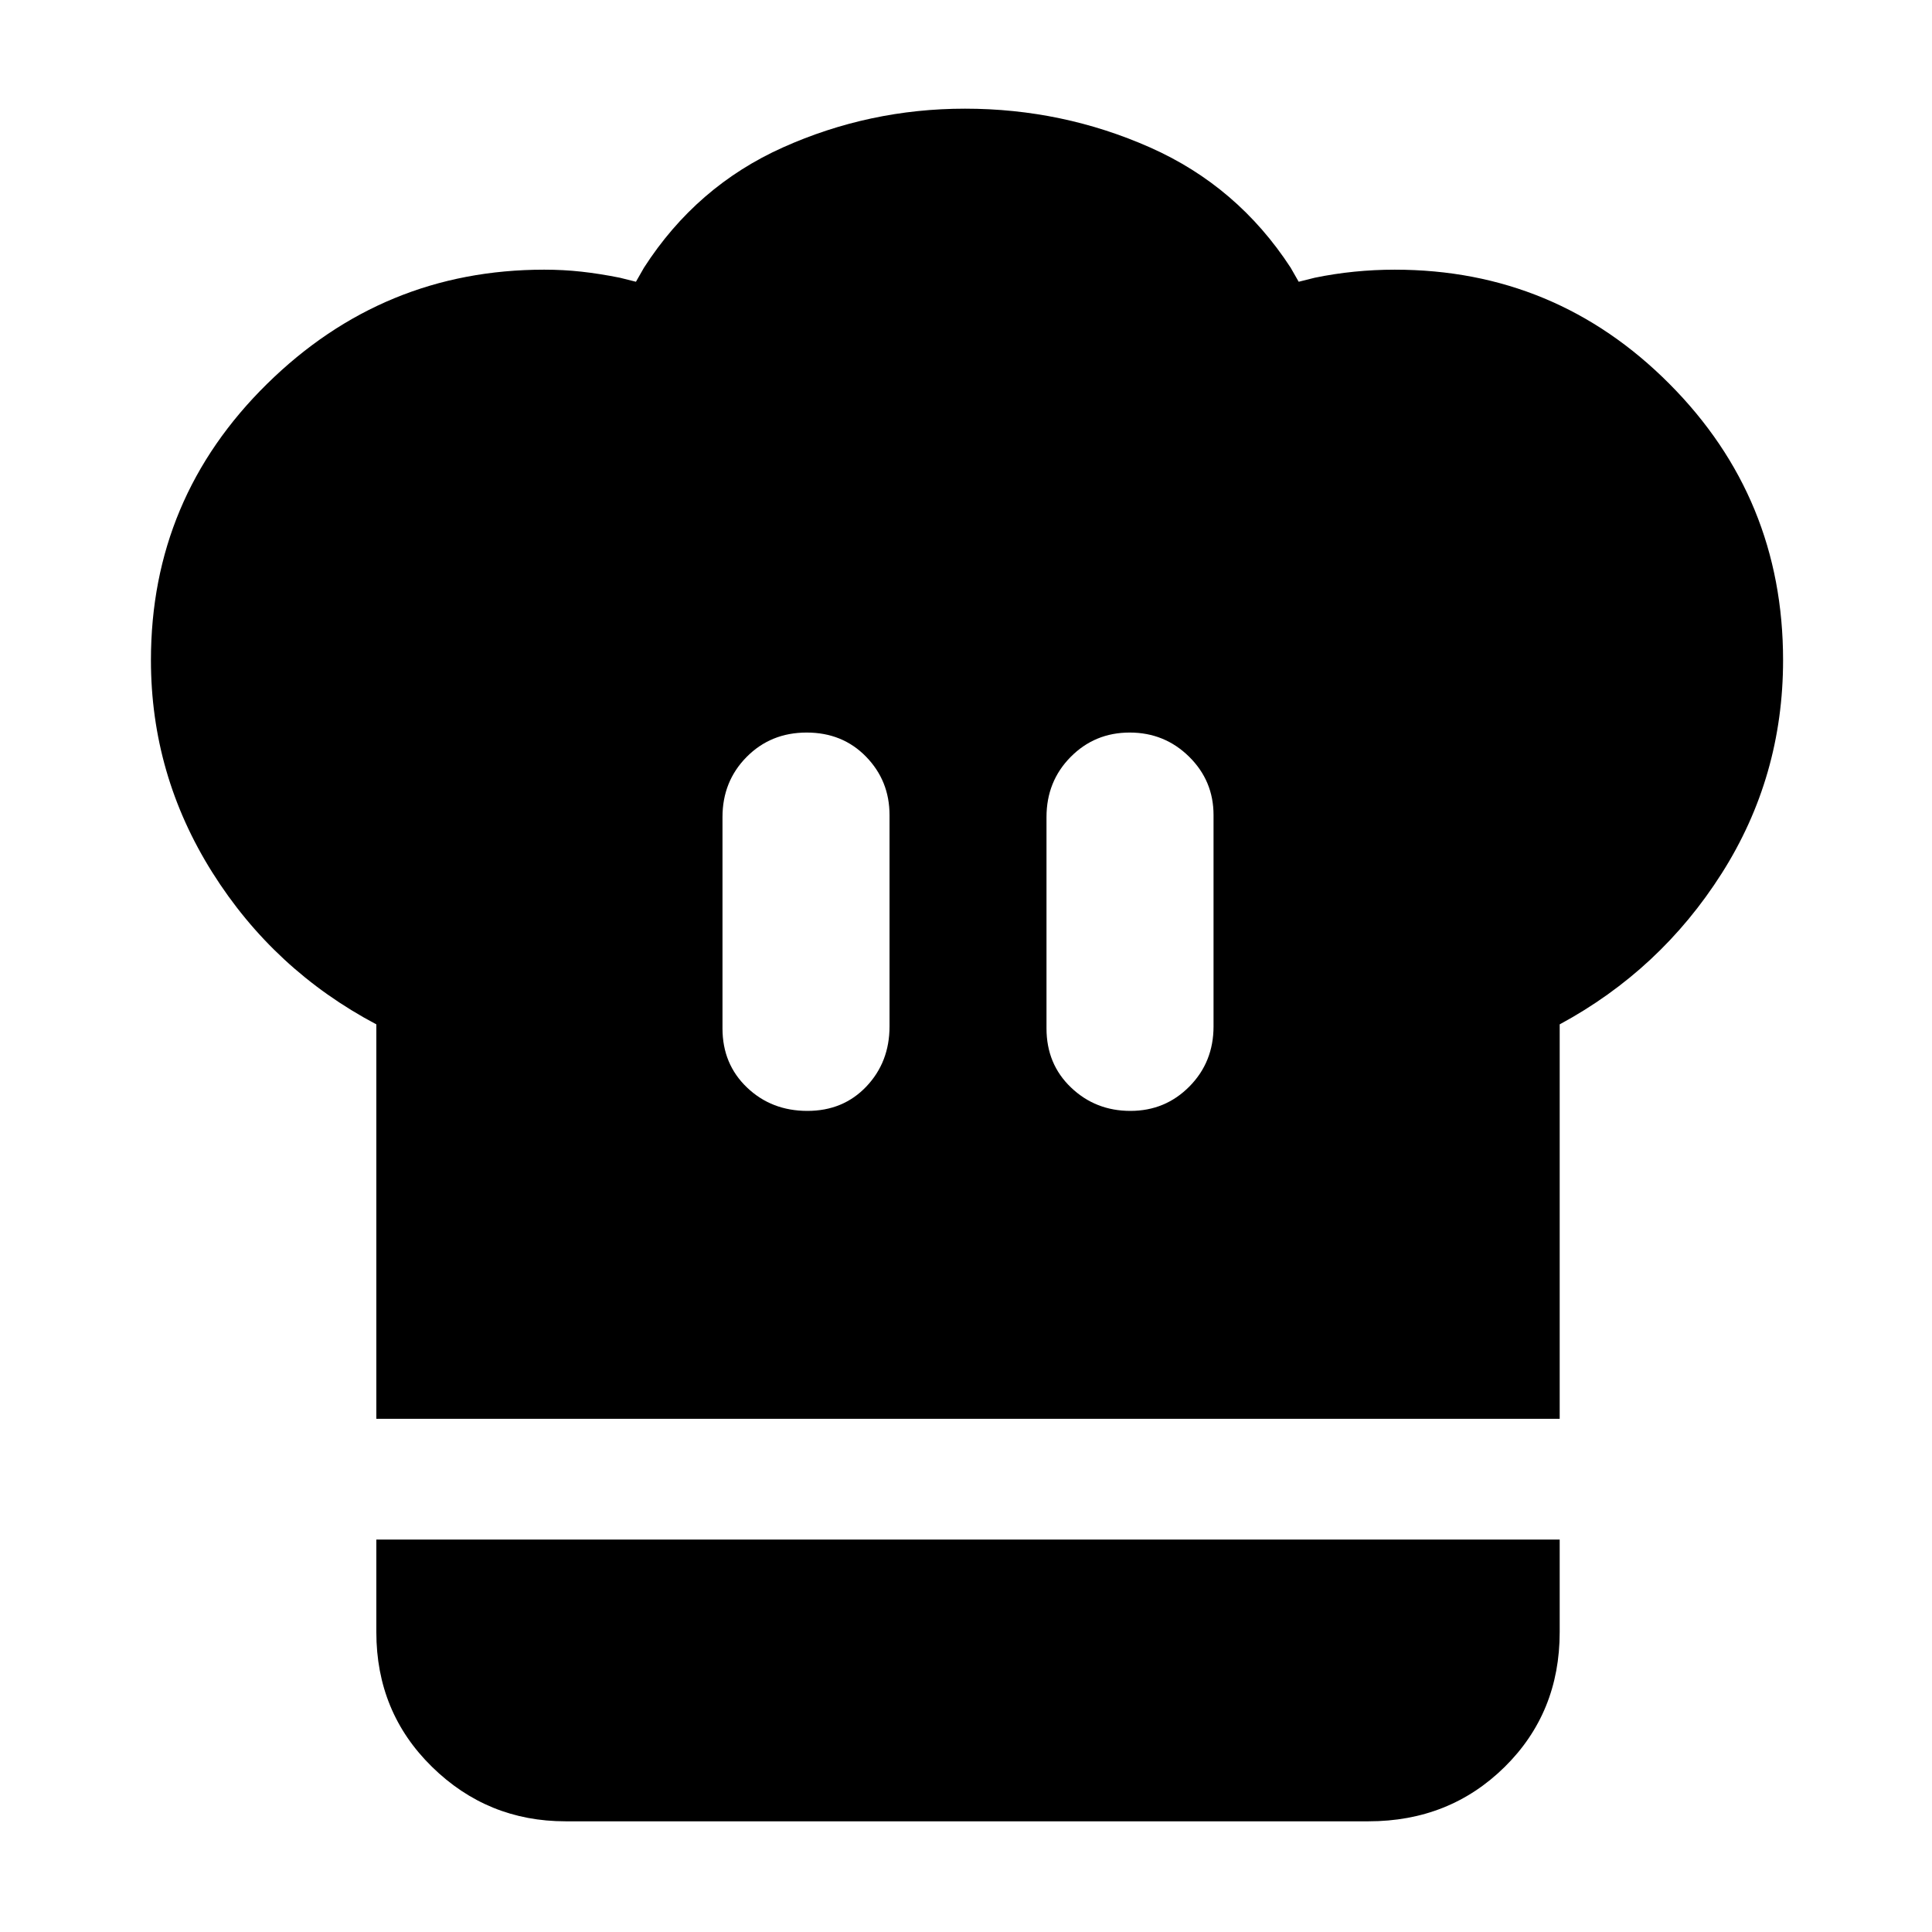 <svg xmlns="http://www.w3.org/2000/svg" height="48" viewBox="0 -960 960 960" width="48"><path d="M401.18-408q17.82 0 29.32-12.13Q442-432.25 442-450v-105q0-17.05-11.68-29.03Q418.65-596 400.82-596 383-596 371-583.88q-12 12.13-12 29.88v105q0 17.75 12.18 29.37 12.17 11.63 30 11.63ZM187-255v-196q-51-27-81.5-75.5T75-631.98q0-80.51 57.69-137.26Q190.37-826 270.41-826q9.59 0 18.59 1t19 3l8 2 4-7q26.05-40.47 69.02-59.74Q432-906 479.5-906q48.5 0 91.97 19.27 43.48 19.28 69.84 59.73l4 7 8-2q9.69-2 19.65-3 9.97-1 20.09-1 79.95 0 136.45 56.72Q886-712.55 886-632q0 58-30.5 106T775-451v196H187Zm374.68-153q17.34 0 29.33-12.13Q603-432.25 603-450v-105q0-17.05-12.17-29.03Q578.67-596 561.33-596 544-596 532-583.88q-12 12.13-12 29.88v105q0 17.75 12.18 29.37Q544.35-408 561.68-408ZM281-55q-38.75 0-66.37-27.1Q187-109.2 187-149v-46h588v46q0 40.05-27.39 67.03Q720.21-55 680-55H281Z"/></svg>